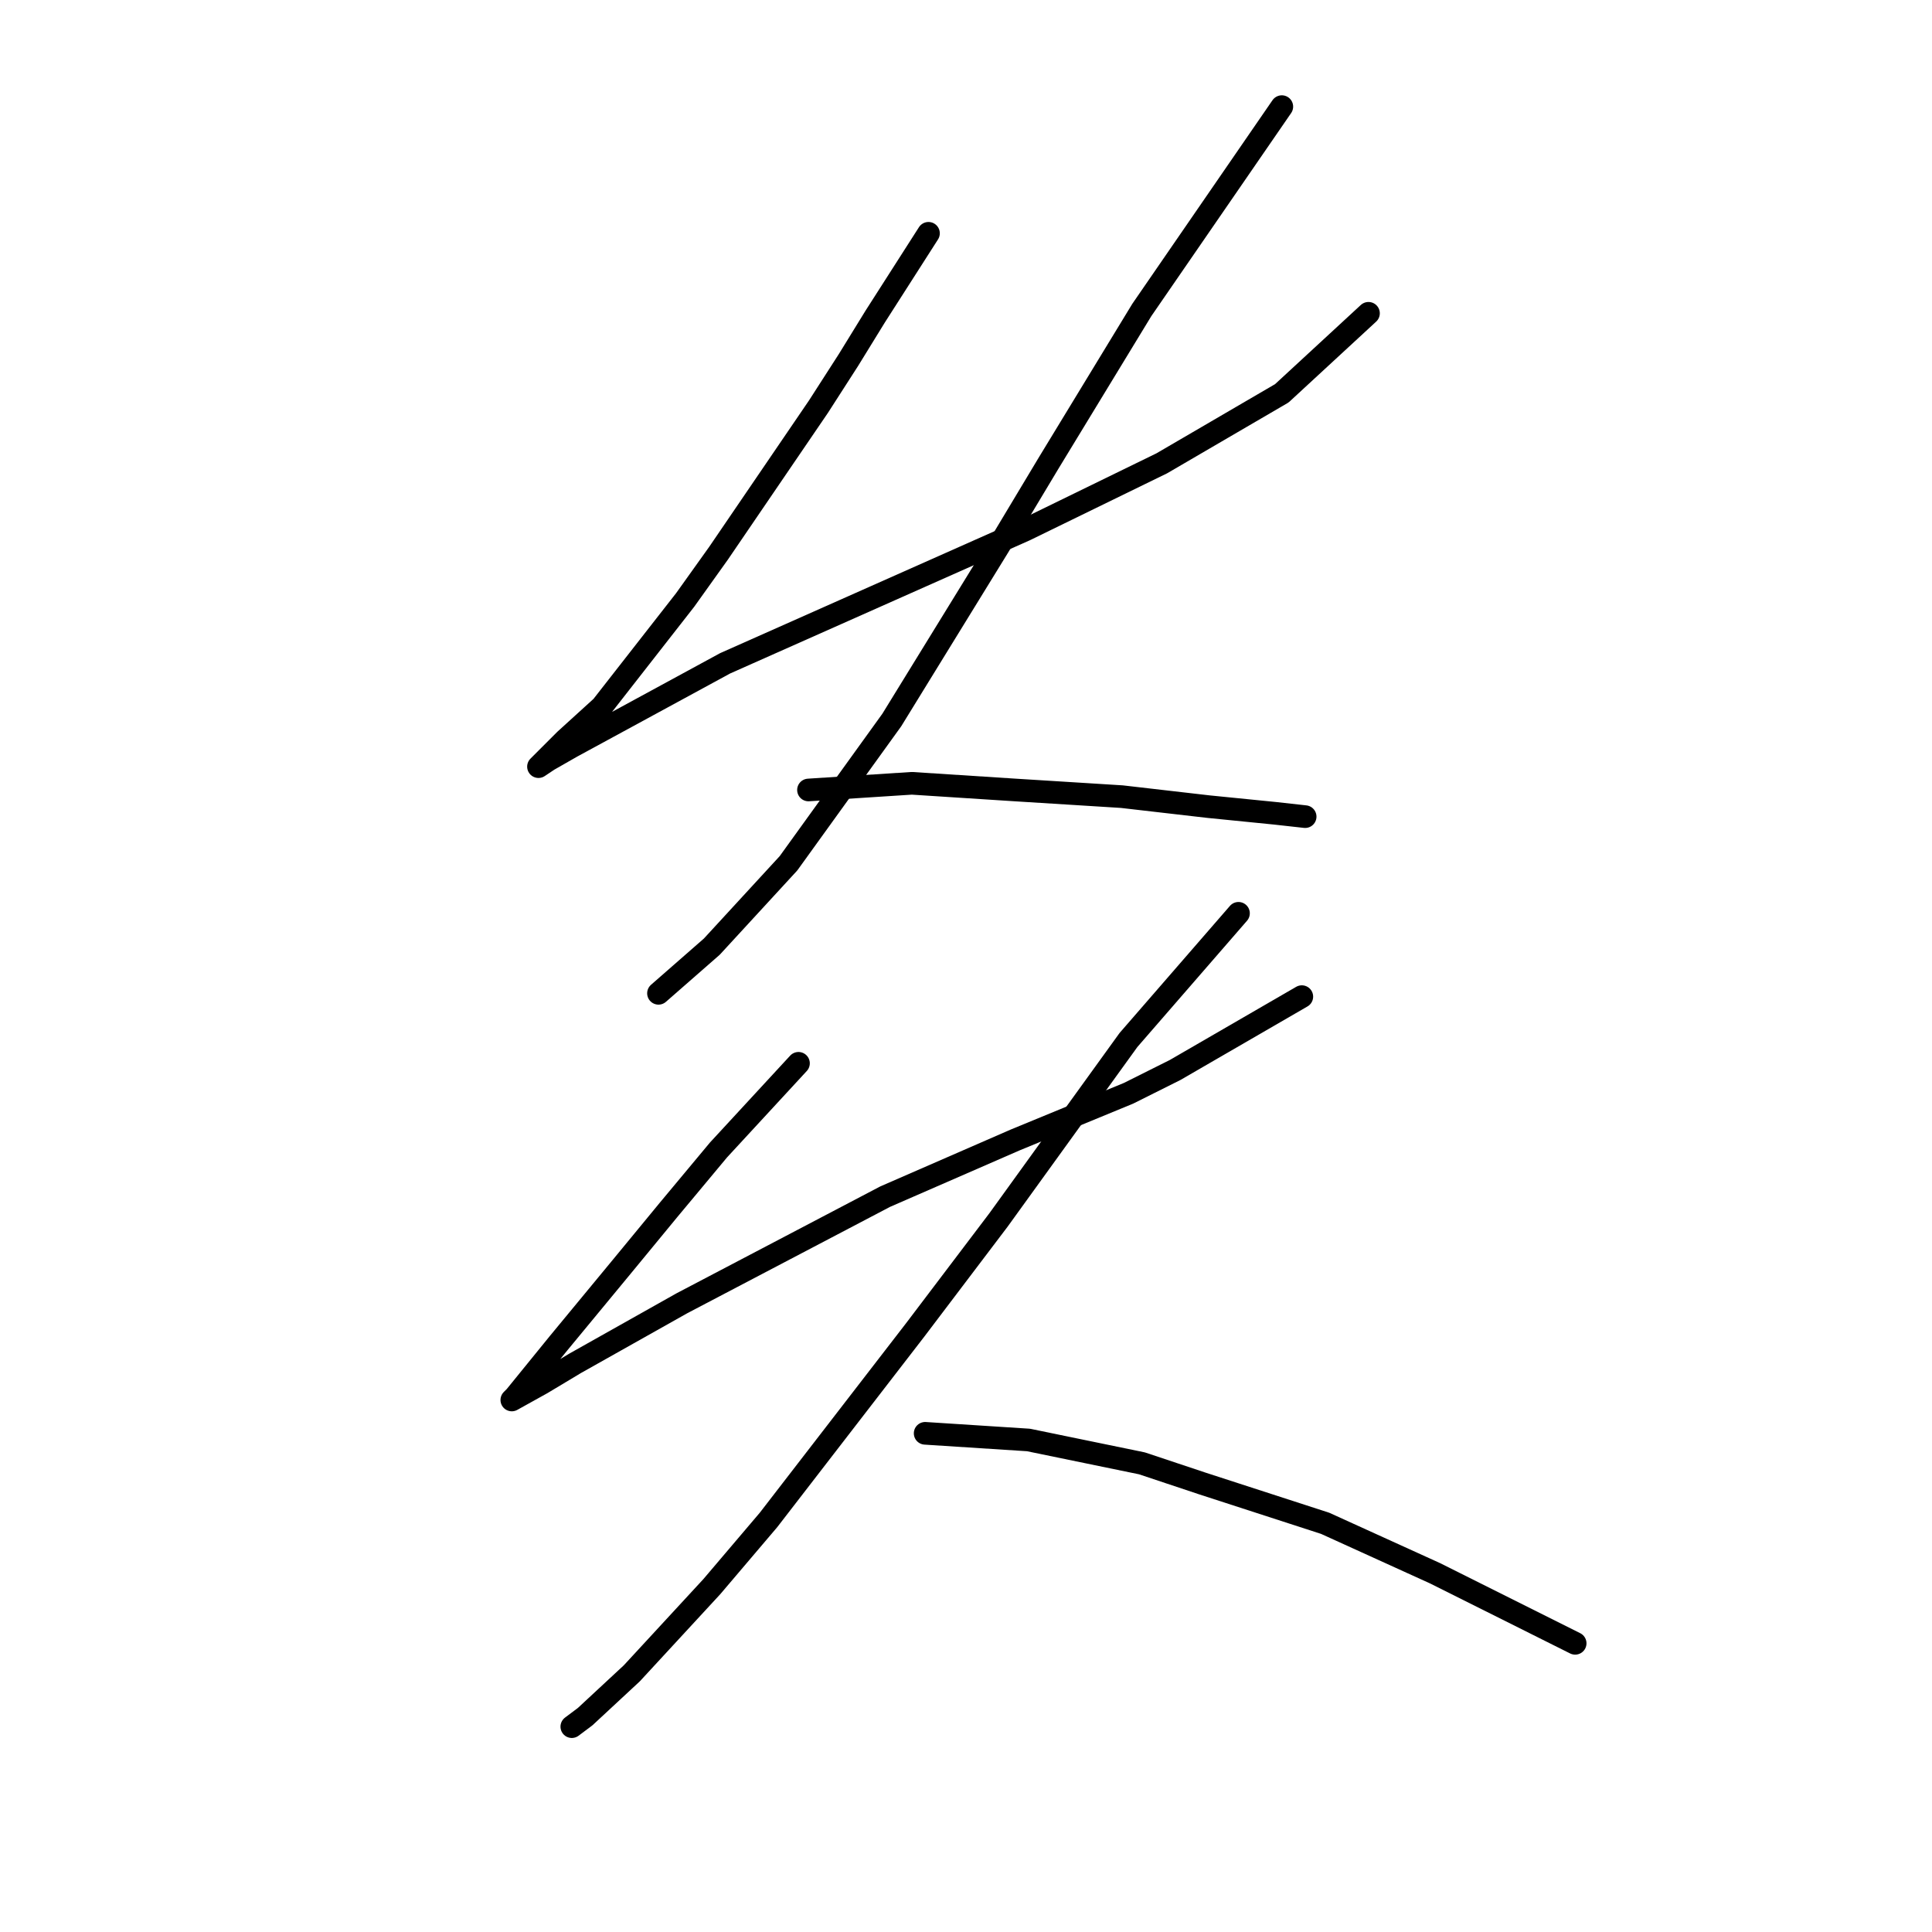 <?xml version="1.0" standalone="no"?>
    <svg width="256" height="256" xmlns="http://www.w3.org/2000/svg" version="1.1">
    <polyline stroke="black" stroke-width="3" stroke-linecap="round" fill="transparent" stroke-linejoin="round" points="123.029 30.914 115.962 41.956 112.428 47.698 108.453 53.881 95.203 73.316 90.786 79.499 79.743 93.633 74.885 98.05 71.793 101.142 71.351 101.584 72.676 100.7 75.768 98.934 96.086 87.891 115.962 79.058 135.838 70.224 153.947 61.39 169.848 52.115 181.332 41.514 181.332 41.514 " />
        <polyline stroke="black" stroke-width="3" stroke-linecap="round" fill="transparent" stroke-linejoin="round" points="169.848 14.129 151.297 41.072 145.113 51.231 138.93 61.39 132.305 72.432 118.17 95.4 104.478 114.393 94.319 125.435 87.252 131.619 87.252 131.619 " />
        <polyline stroke="black" stroke-width="3" stroke-linecap="round" fill="transparent" stroke-linejoin="round" points="107.128 104.676 120.821 103.792 134.513 104.676 141.58 105.117 148.647 105.559 160.131 106.884 168.965 107.767 172.94 108.209 172.94 108.209 " />
        <polyline stroke="black" stroke-width="3" stroke-linecap="round" fill="transparent" stroke-linejoin="round" points="105.803 140.894 95.203 152.378 88.577 160.328 82.394 167.837 74.002 177.996 68.26 185.063 67.818 185.505 71.793 183.296 76.21 180.646 90.344 172.696 117.287 158.562 134.513 151.053 149.53 144.869 155.714 141.777 172.498 132.06 172.498 132.06 " />
        <polyline stroke="black" stroke-width="3" stroke-linecap="round" fill="transparent" stroke-linejoin="round" points="164.106 121.018 149.53 137.802 132.305 161.653 121.262 176.229 101.828 201.405 94.319 210.239 83.719 221.723 77.535 227.465 75.768 228.79 75.768 228.79 " />
        <polyline stroke="black" stroke-width="3" stroke-linecap="round" fill="transparent" stroke-linejoin="round" points="122.587 189.922 136.28 190.805 151.297 193.897 159.248 196.547 175.59 201.847 190.166 208.473 208.717 217.748 208.717 217.748 " />
        </svg>